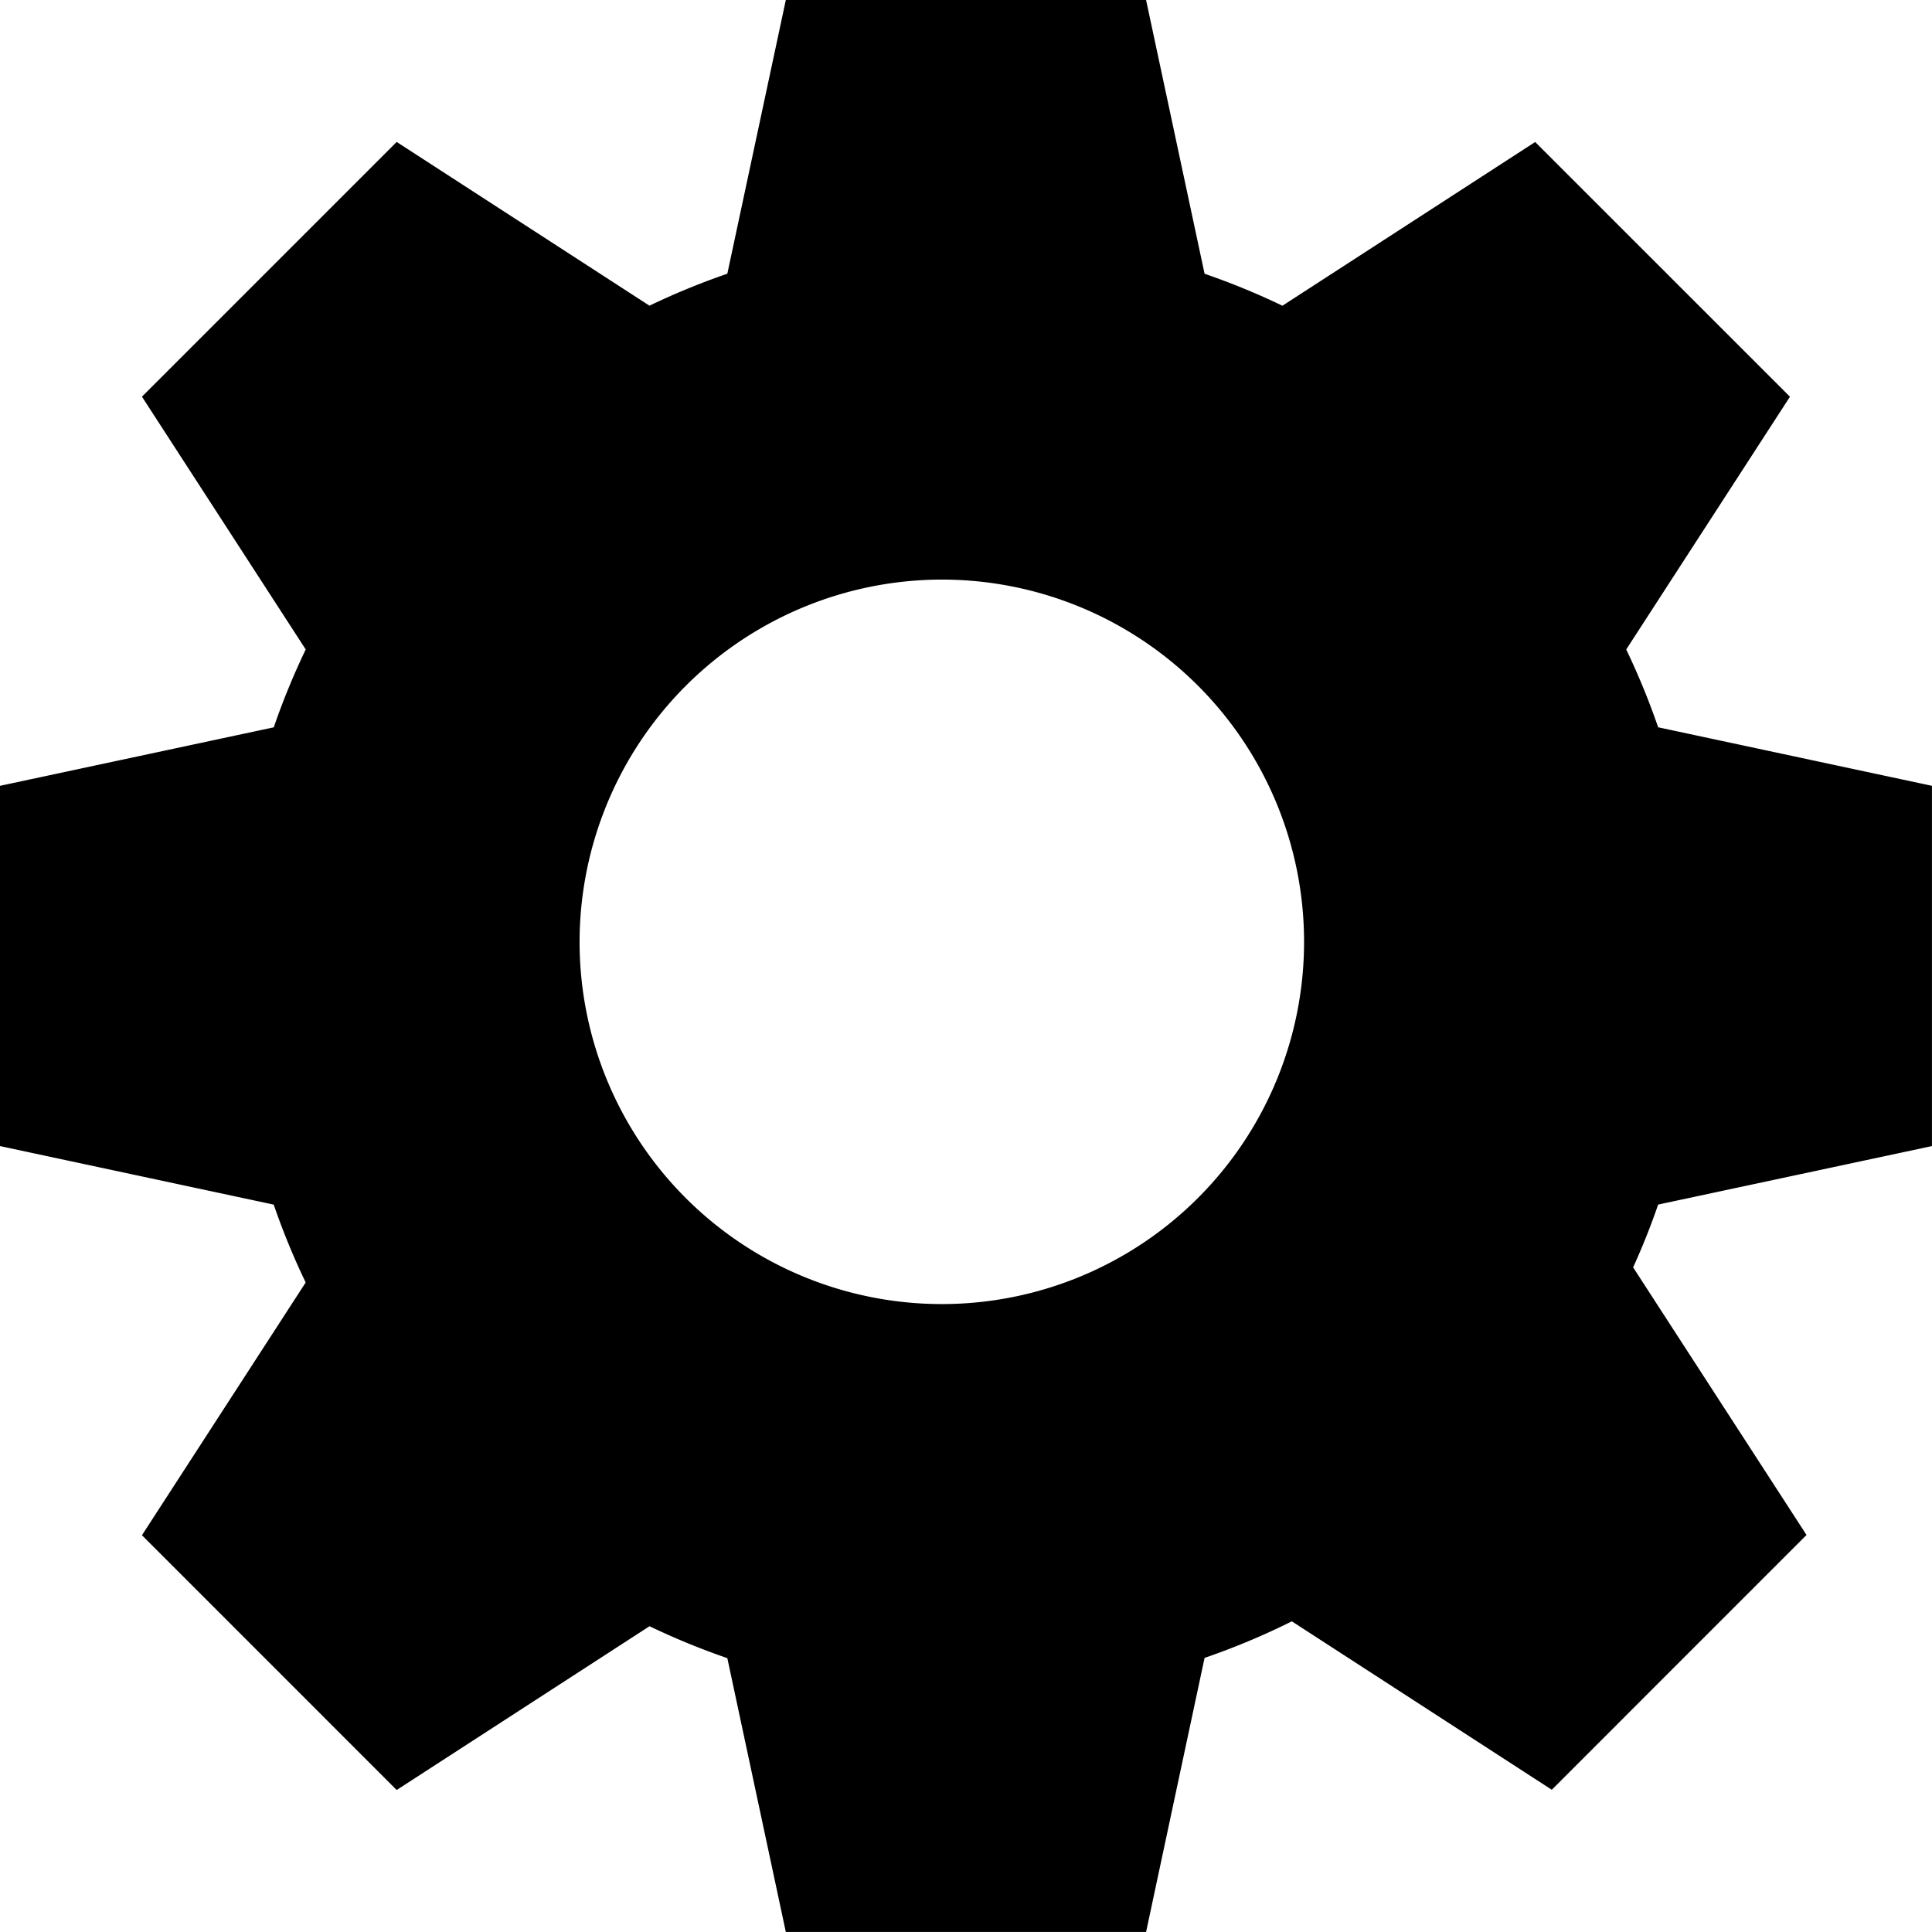 <svg id="settings_icon" xmlns="http://www.w3.org/2000/svg" width="40.001" height="40" viewBox="0 0 40.001 40">
  <path id="Объединение_1" data-name="Объединение 1" d="M16.27,40l-1.211-5.669a14.952,14.952,0,0,1-1.611-.661L8.213,37.061,2.939,31.786l3.39-5.233a14.956,14.956,0,0,1-.662-1.612L0,23.729V16.27l5.668-1.211a14.949,14.949,0,0,1,.662-1.612L2.939,8.213,8.213,2.939l5.234,3.39a14.949,14.949,0,0,1,1.612-.662L16.27,0h7.459l1.211,5.668a14.956,14.956,0,0,1,1.612.662l5.233-3.39,5.275,5.274L33.67,13.447a14.952,14.952,0,0,1,.661,1.611L40,16.27v7.459l-5.669,1.211q-.228.664-.518,1.3l3.59,5.541-5.274,5.275-5.382-3.487a14.955,14.955,0,0,1-1.807.757L23.729,40ZM12,19.5A7.5,7.5,0,1,0,19.5,12,7.509,7.509,0,0,0,12,19.5Z"/>
</svg>
